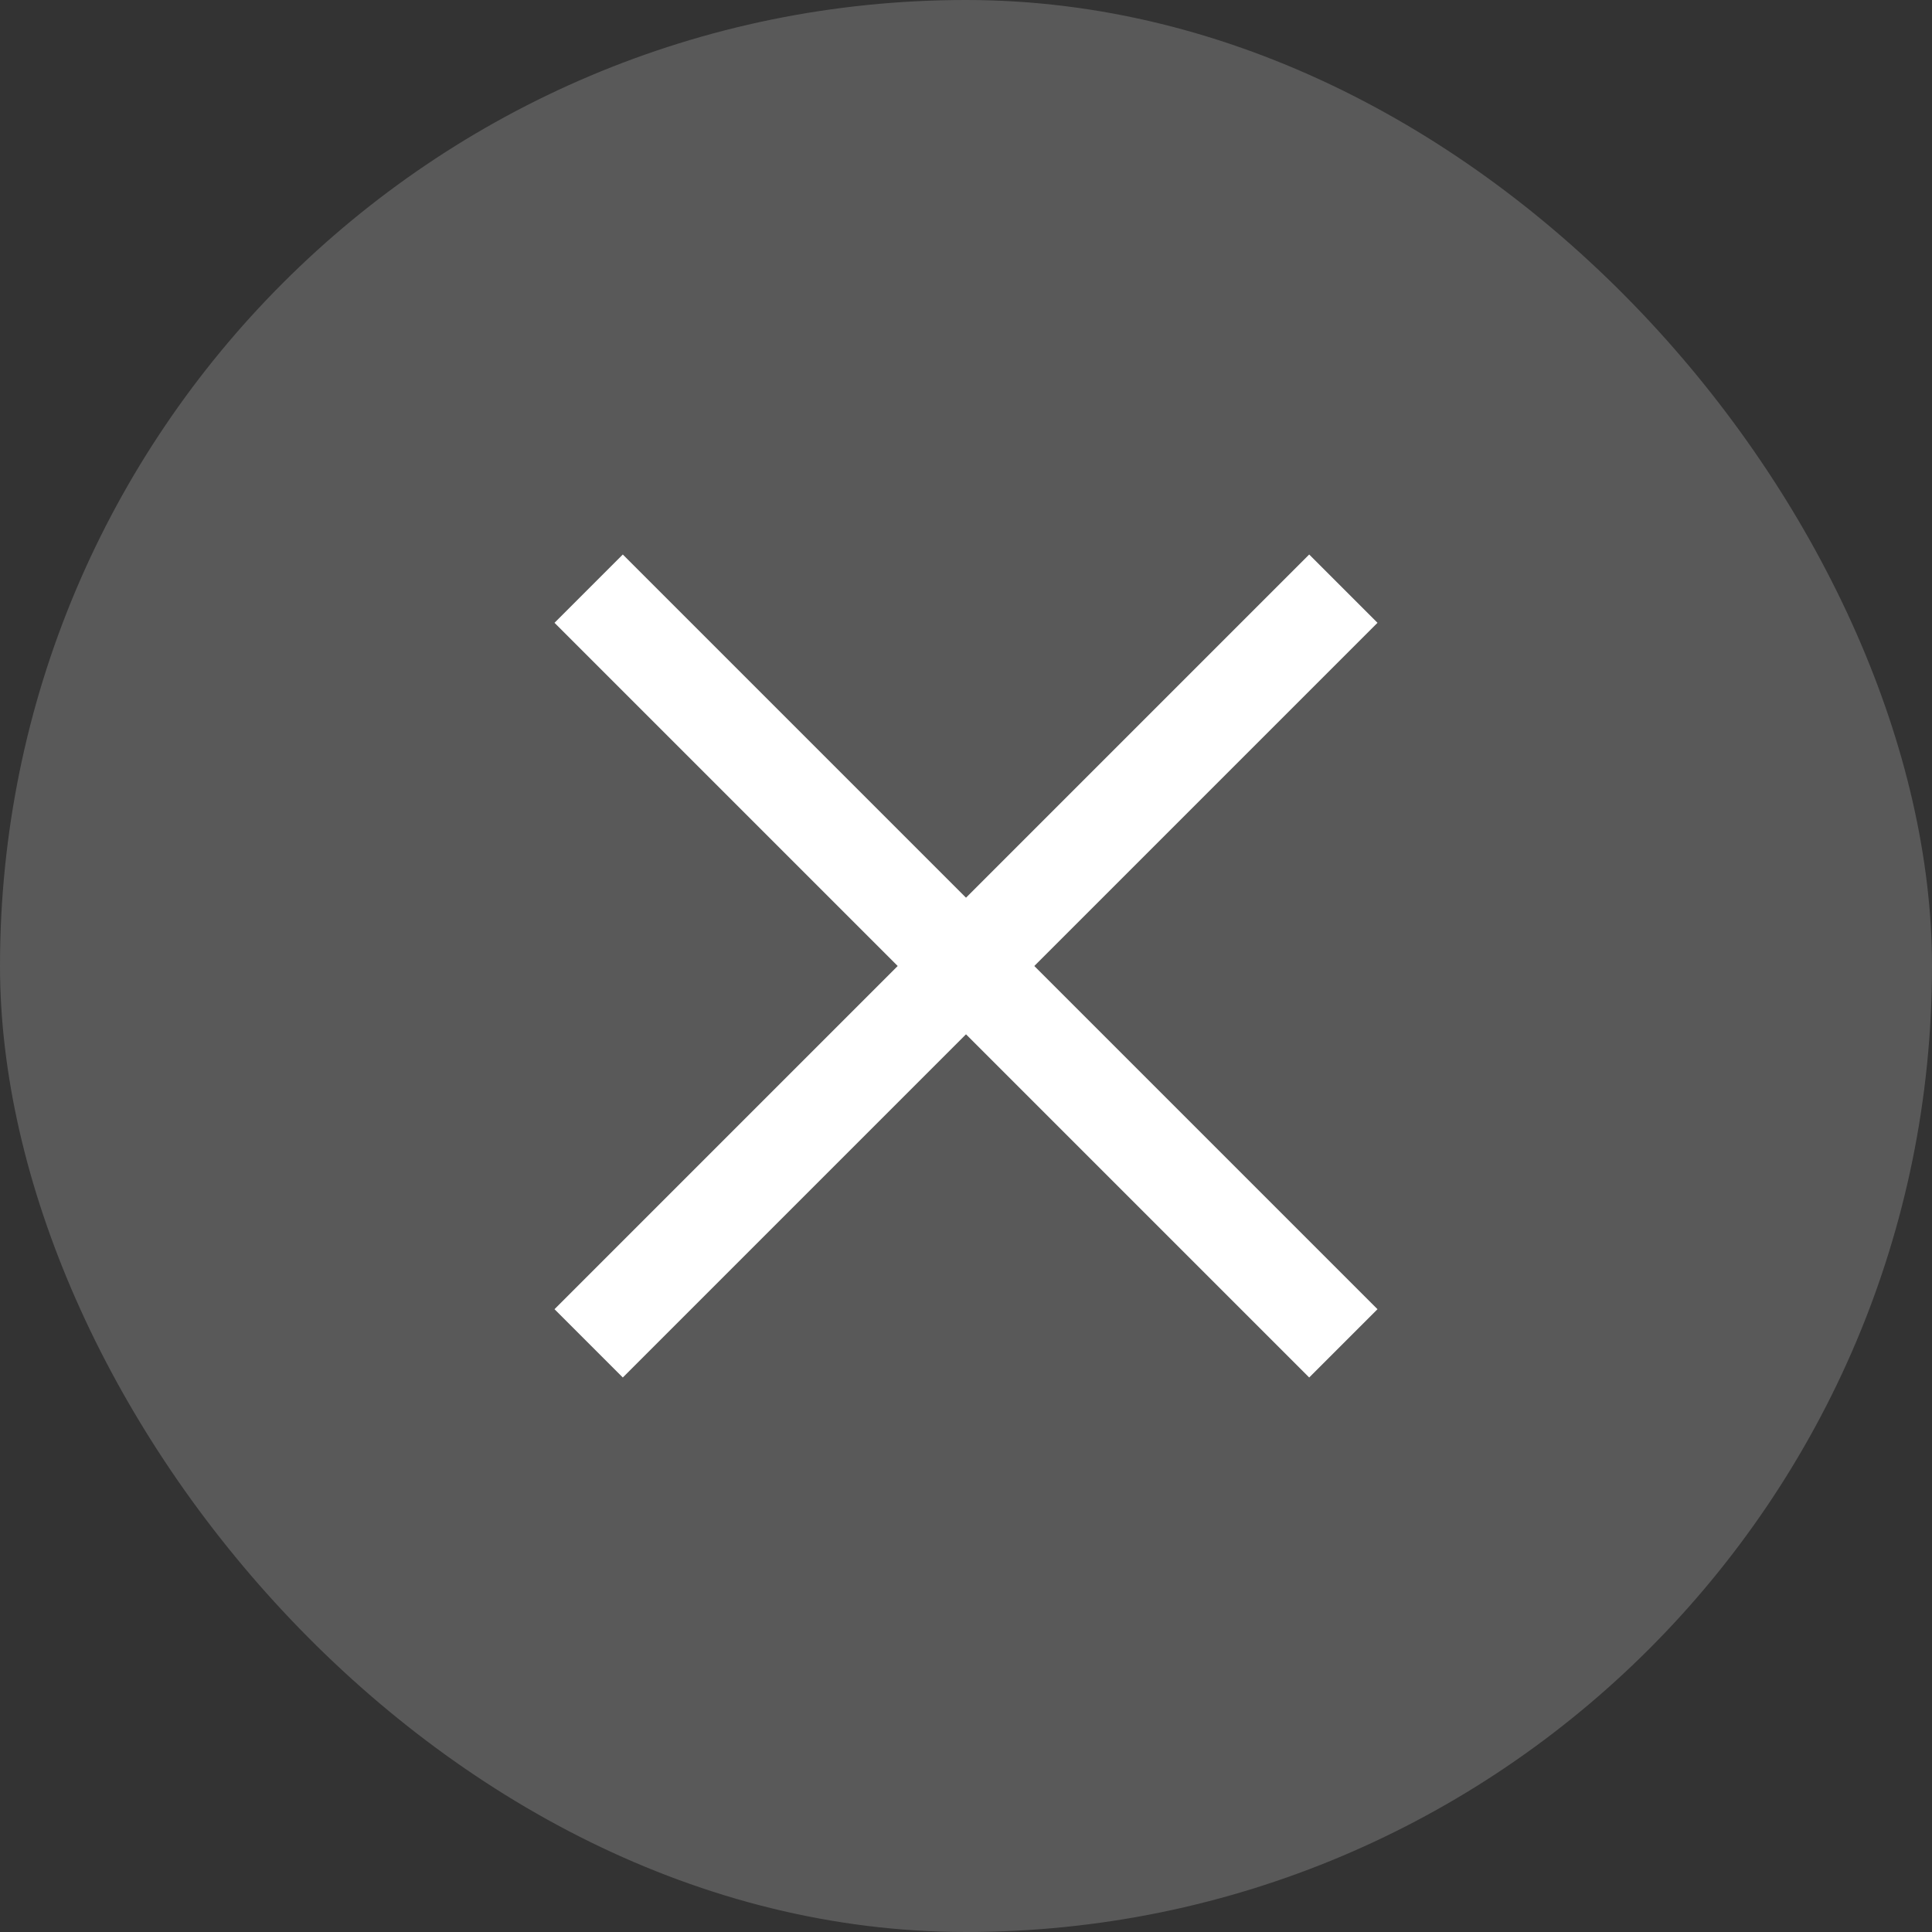 <svg width="16" height="16" viewBox="0 0 16 16" fill="none" xmlns="http://www.w3.org/2000/svg">
<rect x="0" y="0" width="16" height="16" fill="#333333" stroke="none"/>
<rect width="16" height="16" rx="8" fill="#595959"/>
<path d="M4.875 4.875L11.125 11.125" stroke="white" stroke-width="0.8"/>
<path d="M4.875 11.125L11.125 4.875" stroke="white" stroke-width="0.8"/>
</svg>
